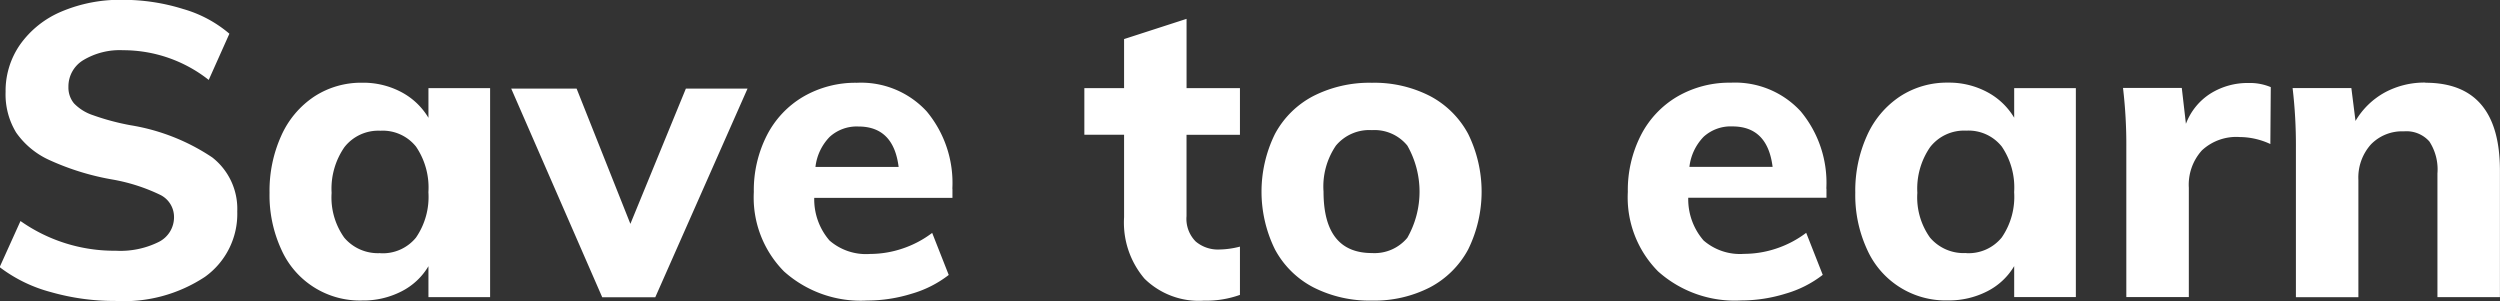 <svg xmlns="http://www.w3.org/2000/svg" width="136.75" height="16.468"><rect width="100%" height="100%" fill="#333333" stroke="none"/><path data-name="Save to earn" d="M6.301 16.462a8.054 8.054 0 004.912-1.32 4.23 4.23 0 001.765-3.576 3.566 3.566 0 00-1.369-2.956 11.281 11.281 0 00-4.471-1.76 13.177 13.177 0 01-2.06-.552 2.556 2.556 0 01-1.03-.643 1.354 1.354 0 01-.305-.9 1.678 1.678 0 01.815-1.466 3.869 3.869 0 012.173-.542 7.55 7.55 0 014.686 1.625l1.131-2.528A6.745 6.745 0 0010.013.491a10.987 10.987 0 00-3.305-.5 8.2 8.2 0 00-3.35.643 5.28 5.28 0 00-2.252 1.794 4.423 4.423 0 00-.8 2.6A4.012 4.012 0 00.883 7.25a4.459 4.459 0 001.834 1.512 14.044 14.044 0 003.384 1.049 9.975 9.975 0 012.66.846 1.347 1.347 0 01.758 1.207 1.508 1.508 0 01-.826 1.365 4.716 4.716 0 01-2.366.486 8.9 8.9 0 01-5.206-1.625l-1.14 2.522a7.989 7.989 0 002.8 1.365 12.681 12.681 0 003.52.485zM23.436 4.82v1.624a3.772 3.772 0 00-1.471-1.4 4.427 4.427 0 00-2.151-.519 4.689 4.689 0 00-2.625.756 5.024 5.024 0 00-1.8 2.133 7.3 7.3 0 00-.645 3.136 7.083 7.083 0 00.645 3.1 4.7 4.7 0 004.425 2.787 4.578 4.578 0 002.151-.5 3.6 3.6 0 001.471-1.376v1.692h3.373V4.82h-3.373zm-2.626 9.025a2.408 2.408 0 01-1.98-.846 3.784 3.784 0 01-.691-2.448 3.99 3.99 0 01.7-2.5 2.353 2.353 0 011.969-.9 2.328 2.328 0 011.947.868 3.977 3.977 0 01.679 2.494 3.924 3.924 0 01-.679 2.482 2.34 2.34 0 01-1.947.857zm13.672-1.6l-2.942-7.4h-3.577l4.98 11.417h2.9l5.048-11.417h-3.373zm17.611-1.918a6.11 6.11 0 00-1.4-4.23 4.874 4.874 0 00-3.826-1.569 5.678 5.678 0 00-2.92.756 5.182 5.182 0 00-2 2.121 6.608 6.608 0 00-.713 3.1 5.747 5.747 0 001.652 4.343 6.29 6.29 0 004.55 1.591 8.222 8.222 0 002.434-.373 6.039 6.039 0 002.026-1.026l-.906-2.3a5.646 5.646 0 01-1.63.858 5.582 5.582 0 01-1.765.293 3.045 3.045 0 01-2.219-.733 3.444 3.444 0 01-.837-2.336h7.56v-.5zM46.955 6.92q1.923 0 2.2 2.211h-4.55a2.819 2.819 0 01.781-1.647 2.2 2.2 0 011.573-.564zm20.87.451V4.822h-2.92V1.031l-3.418 1.106v2.685h-2.173v2.549h2.173v4.513a4.728 4.728 0 001.12 3.362 4.238 4.238 0 003.249 1.2 5.47 5.47 0 001.969-.316v-2.64a4.759 4.759 0 01-1.132.158 1.878 1.878 0 01-1.29-.44 1.761 1.761 0 01-.5-1.388V7.375h2.92zm7.221 9.071a6.66 6.66 0 003.169-.722 5.025 5.025 0 002.094-2.076 7.156 7.156 0 000-6.318 5.025 5.025 0 00-2.094-2.076 6.66 6.66 0 00-3.169-.722 6.775 6.775 0 00-3.2.722 5 5 0 00-2.105 2.076 7.147 7.147 0 000 6.318 5 5 0 002.105 2.076 6.775 6.775 0 003.2.722zm0-2.6q-2.649 0-2.649-3.362a3.964 3.964 0 01.679-2.516 2.379 2.379 0 011.97-.846 2.318 2.318 0 011.935.846 5.093 5.093 0 010 5.043 2.33 2.33 0 01-1.935.835zm24.854-3.52a6.106 6.106 0 00-1.4-4.23 4.873 4.873 0 00-3.825-1.569 5.675 5.675 0 00-2.92.756 5.191 5.191 0 00-2 2.121 6.608 6.608 0 00-.713 3.1 5.743 5.743 0 001.653 4.343 6.288 6.288 0 004.55 1.591 8.211 8.211 0 002.433-.373 6.029 6.029 0 002.026-1.026l-.905-2.3a5.659 5.659 0 01-1.63.858 5.588 5.588 0 01-1.766.293 3.043 3.043 0 01-2.218-.733 3.444 3.444 0 01-.838-2.336h7.561v-.5zm-5.139-3.407q1.924 0 2.2 2.211h-4.55a2.825 2.825 0 01.781-1.647 2.2 2.2 0 011.573-.564zm15.415-2.1v1.624a3.772 3.772 0 00-1.471-1.4 4.426 4.426 0 00-2.15-.519 4.69 4.69 0 00-2.626.756 5.024 5.024 0 00-1.8 2.133 7.3 7.3 0 00-.645 3.136 7.083 7.083 0 00.645 3.1 4.7 4.7 0 004.426 2.787 4.577 4.577 0 002.15-.5 3.6 3.6 0 001.471-1.376v1.692h3.373V4.82h-3.368zm-2.625 9.025a2.409 2.409 0 01-1.981-.846 3.784 3.784 0 01-.691-2.448 3.99 3.99 0 01.7-2.5 2.353 2.353 0 011.97-.9 2.326 2.326 0 011.946.868 3.977 3.977 0 01.679 2.494 3.924 3.924 0 01-.679 2.482 2.338 2.338 0 01-1.946.857zm15.437-9.3a3.82 3.82 0 00-2.071.575 3.362 3.362 0 00-1.347 1.659l-.226-1.963h-3.215a26.458 26.458 0 01.181 3.271v8.168h3.419v-5.979a2.8 2.8 0 01.713-2.042 2.757 2.757 0 012.071-.733 4.006 4.006 0 011.675.383l.023-3.113a2.952 2.952 0 00-1.223-.226zm9.688-.023a4.553 4.553 0 00-2.23.542 4.214 4.214 0 00-1.6 1.557l-.227-1.8h-3.214a26.458 26.458 0 01.181 3.271v8.168h3.418V9.847a2.715 2.715 0 01.679-1.94 2.37 2.37 0 011.811-.722 1.673 1.673 0 011.392.553 2.8 2.8 0 01.442 1.748v6.769h3.418V9.332q0-4.806-4.075-4.806z" fill="#fff" fill-rule="evenodd"/></svg>